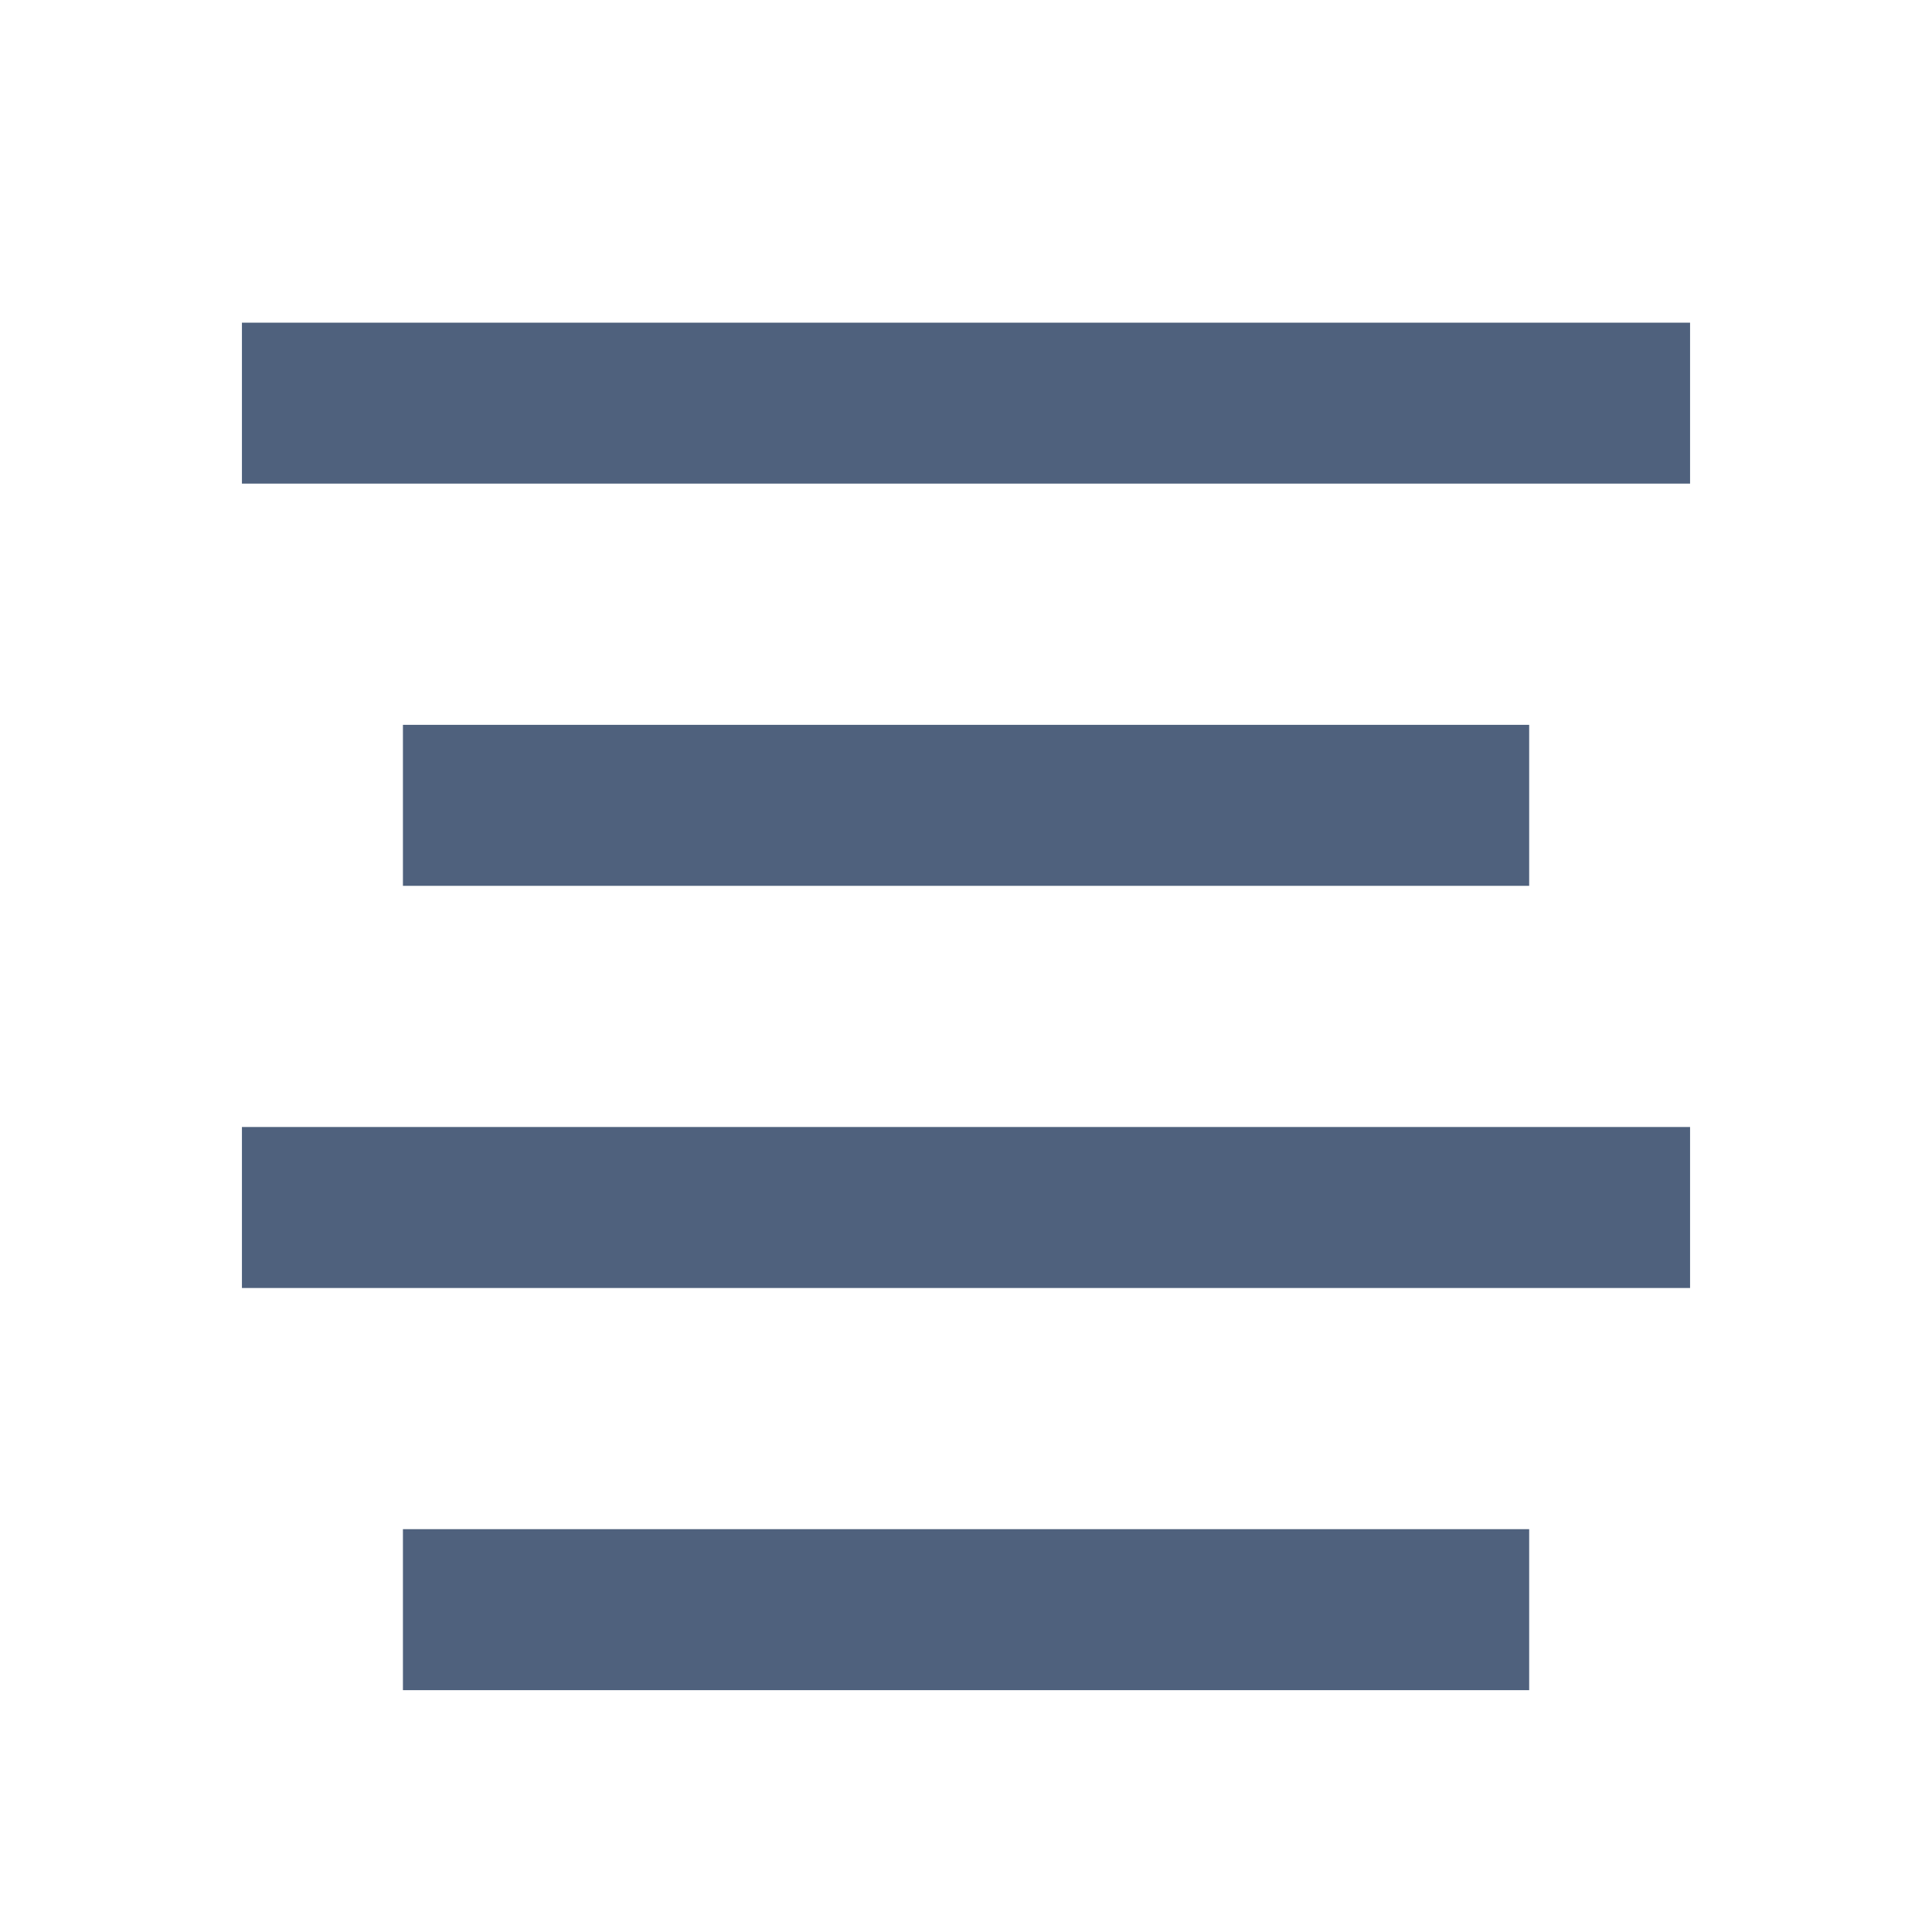 <svg xmlns="http://www.w3.org/2000/svg" width="18" height="18" viewBox="0 0 18 18"><defs><style>.a{fill:none;}.b{fill:#4f617d;}</style></defs><path class="a" d="M0,0H18V18H0Z"/><path class="b" d="M3,4H16.492V5.5H3ZM4.5,15.241H14.993v1.5H4.5ZM3,11.494H16.492v1.5H3ZM4.5,7.747H14.993v1.5H4.5Z" transform="translate(-0.746 -0.994)"/></svg>